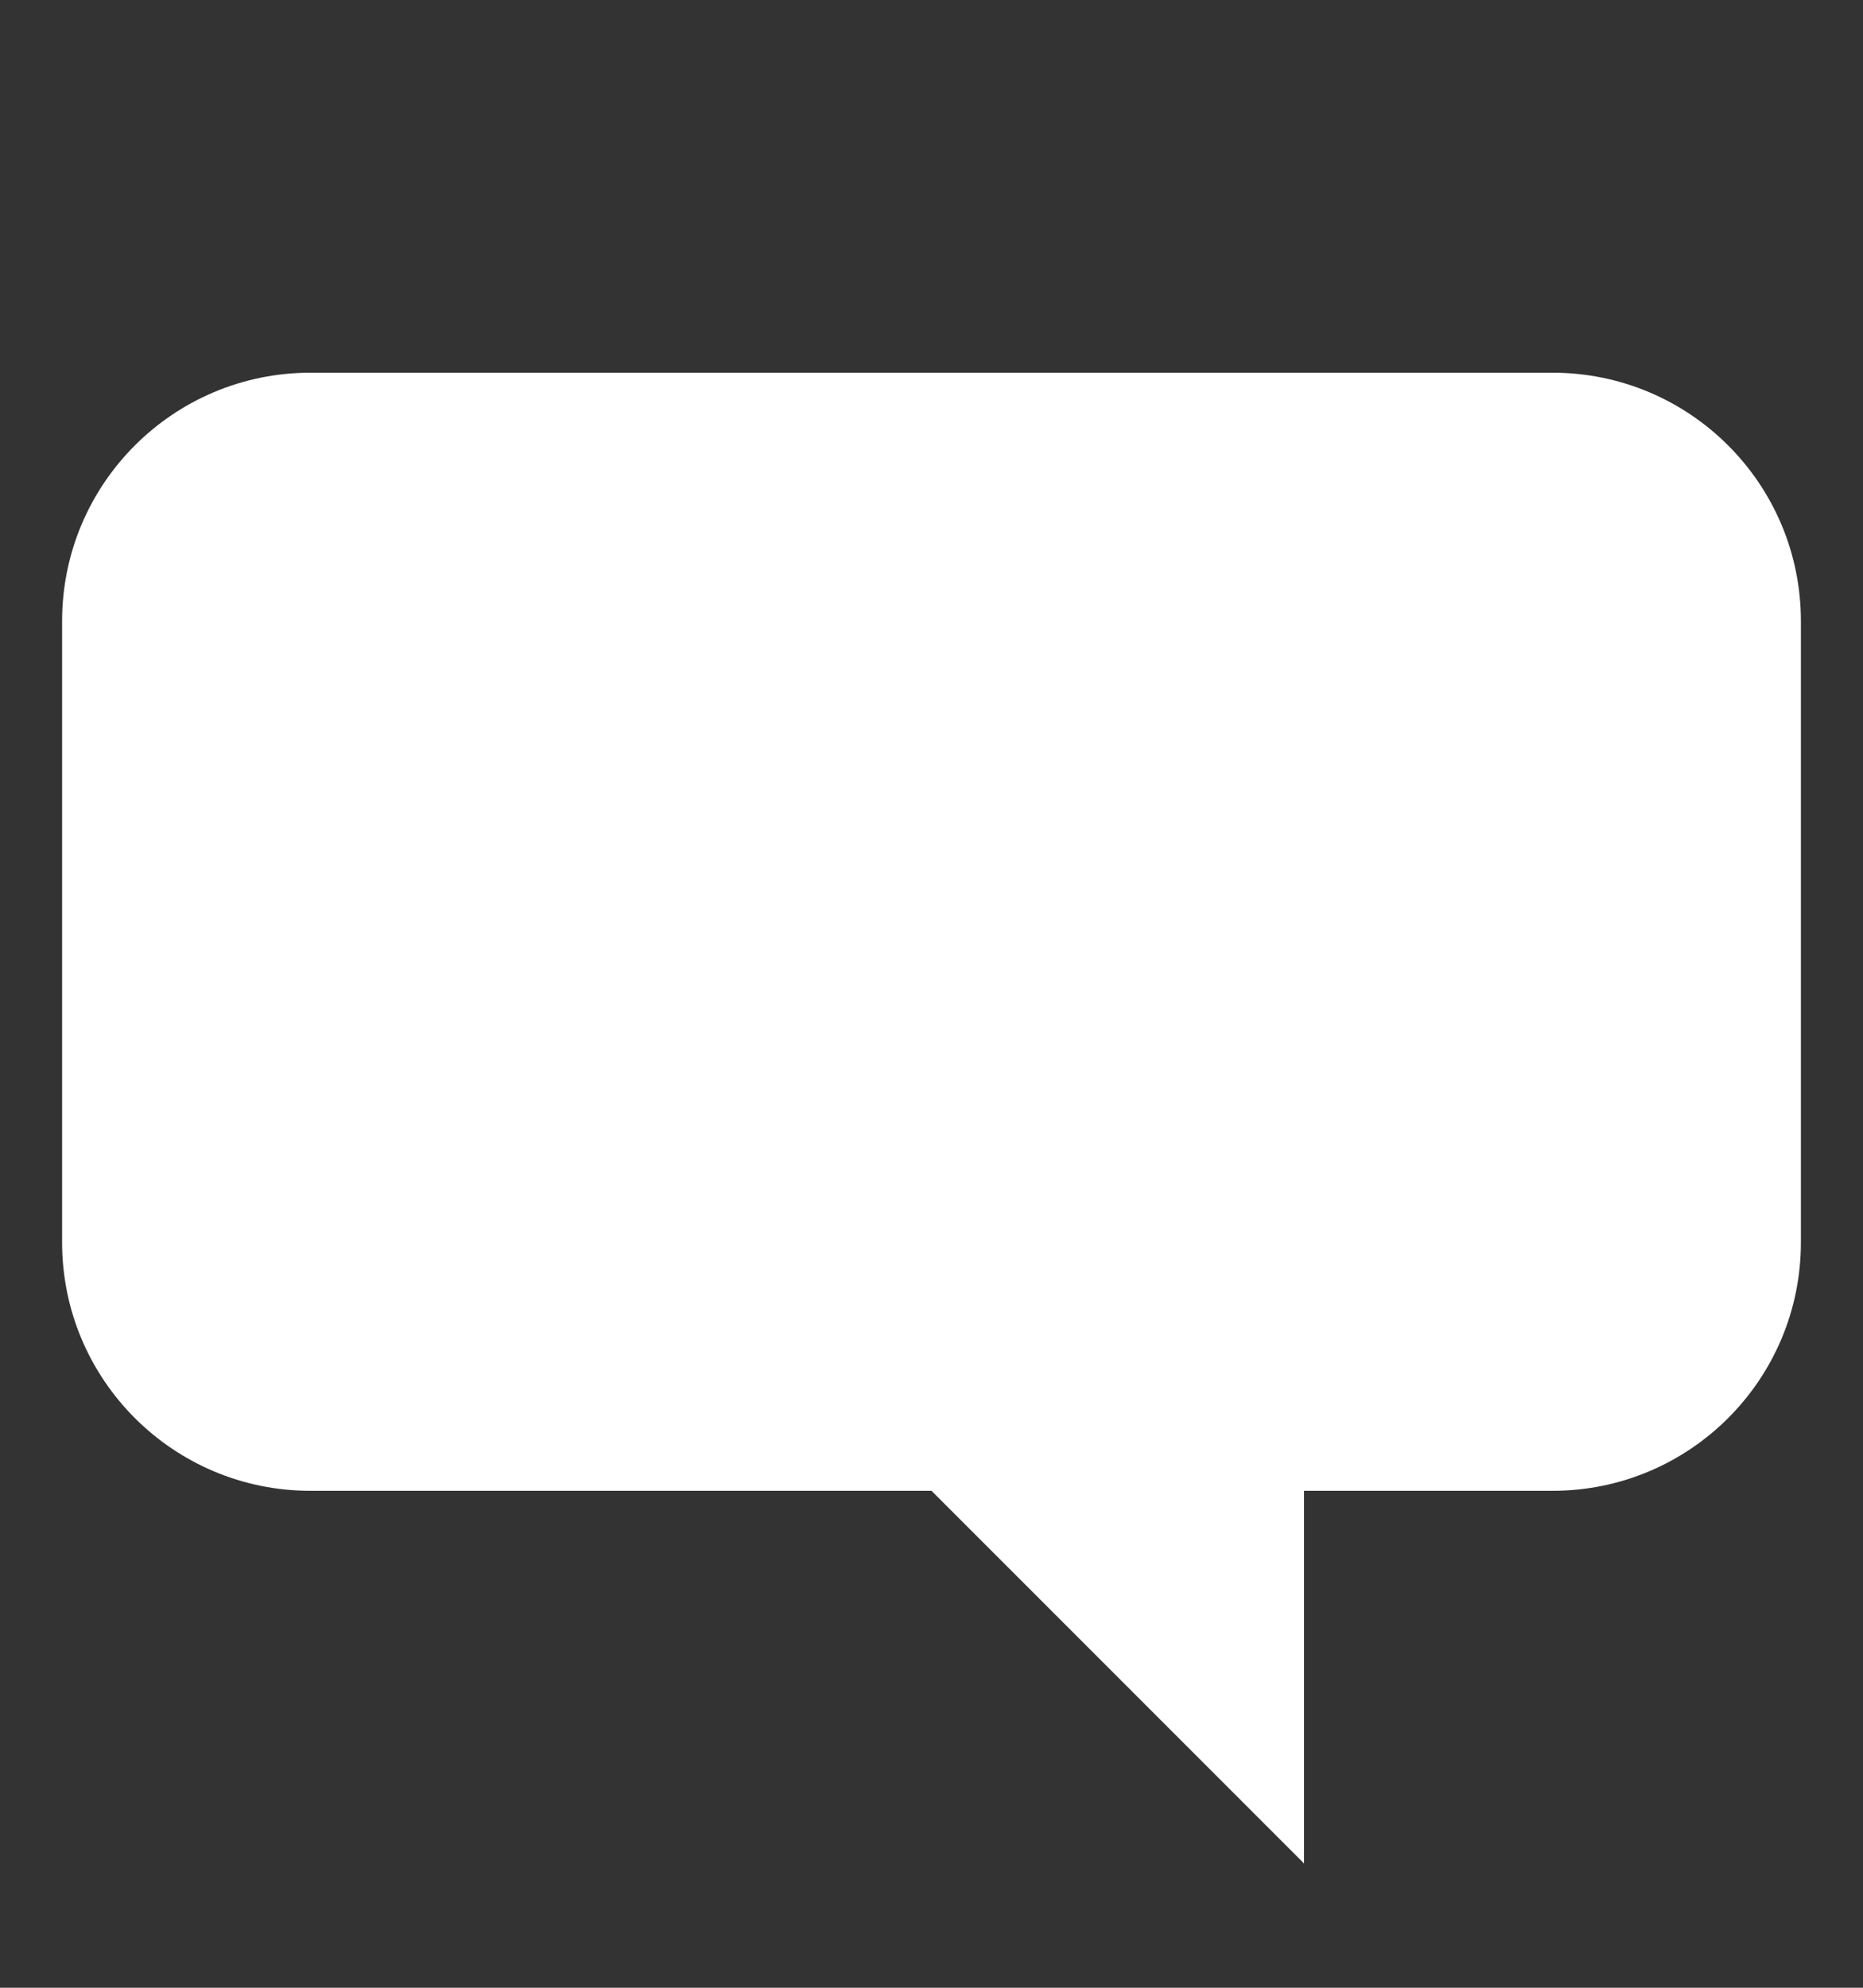 <svg width="15" height="16" viewBox="0 0 15 16" fill="none" xmlns="http://www.w3.org/2000/svg">
<rect x="0" y="0" width="15" height="16" fill="#333333" stroke="none"/>
<path fill-rule="evenodd" clip-rule="evenodd" d="M2.5 3C1.395 3 0.5 3.895 0.5 5V10C0.5 11.105 1.395 12 2.5 12H7.5L10.5 15V12H12.5C13.605 12 14.5 11.105 14.5 10V5C14.5 3.895 13.605 3 12.5 3L2.5 3Z" fill="white"/>
</svg>
